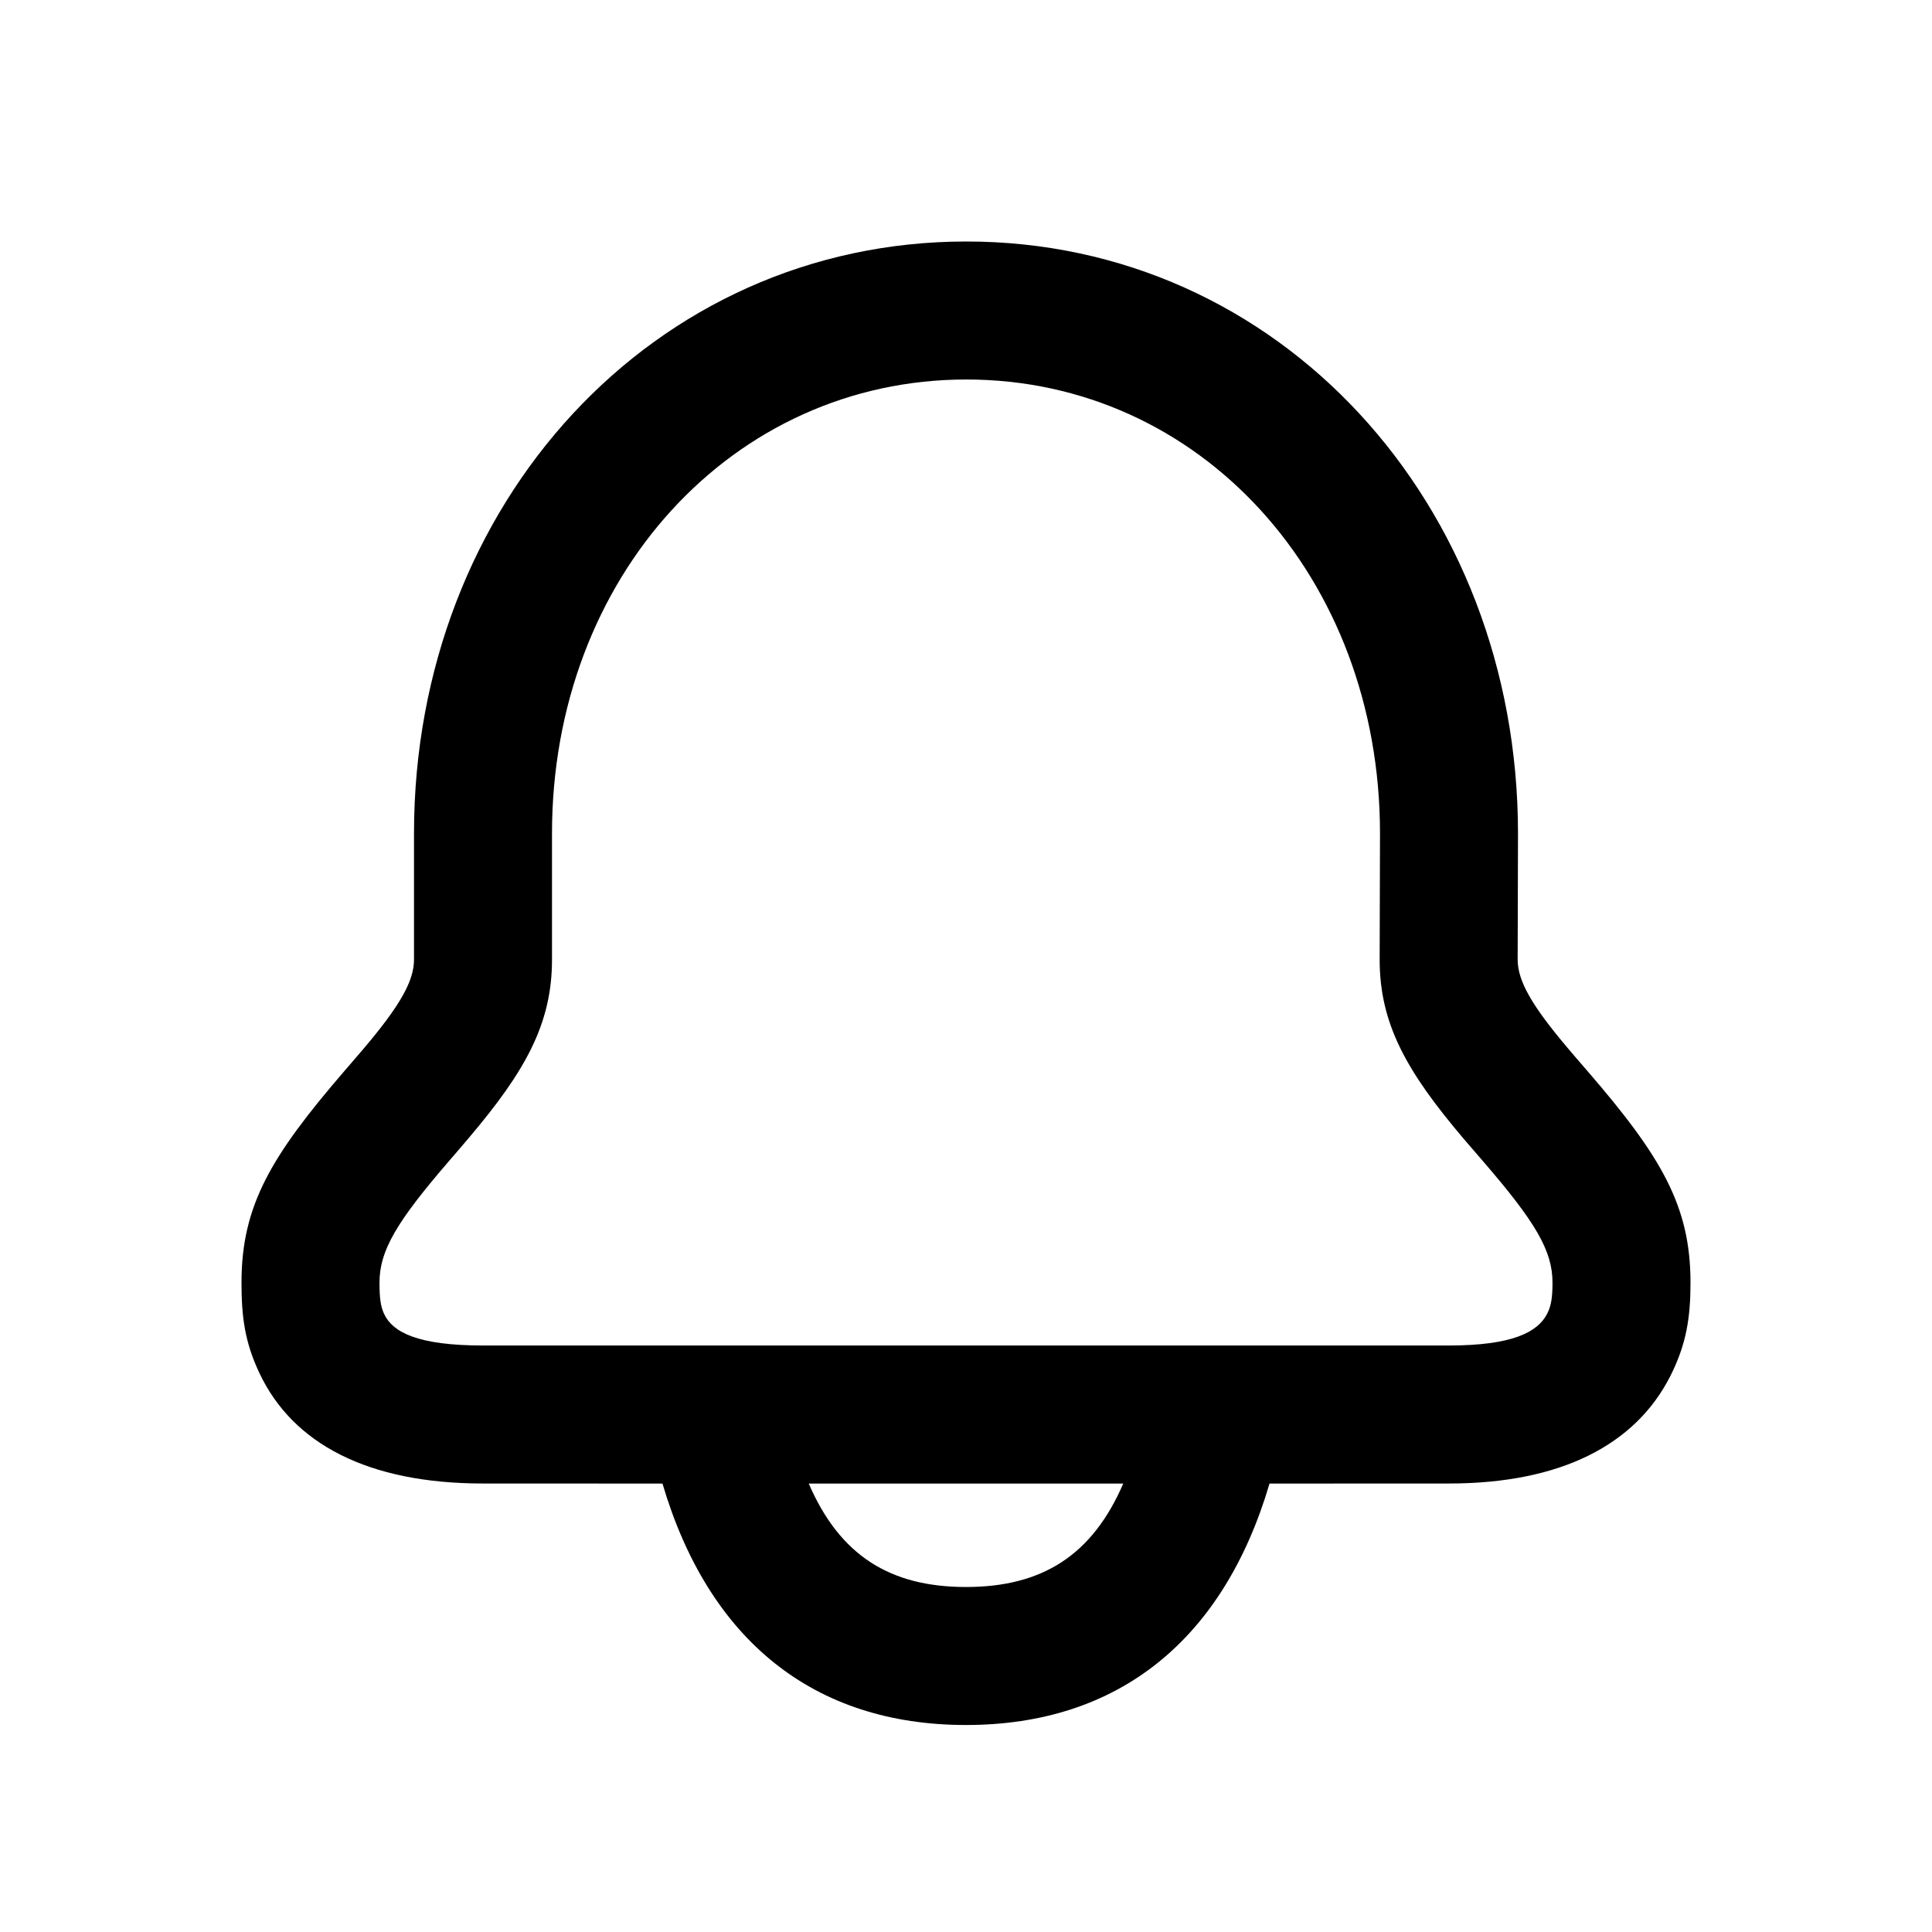<?xml version="1.0" encoding="UTF-8"?>
<svg width="28px" height="28px" viewBox="0 0 28 28" version="1.1" xmlns="http://www.w3.org/2000/svg" xmlns:xlink="http://www.w3.org/1999/xlink">
    <!-- Generator: Sketch 63.1 (92452) - https://sketch.com -->
    <title>notification_outline_28</title>
    <desc>Created with Sketch.</desc>
    <g id="Page-1" stroke="none" stroke-width="1" fill="none" fill-rule="evenodd">
        <g id="notification_outline_28">
            <rect x="0" y="0" width="28" height="28"></rect>
            <path d="M14.005,3.5 C18.536,3.5 22,7.294 22,12.081 L21.995,13.908 C21.996,14.215 22.195,14.571 22.734,15.205 C22.801,15.285 22.865,15.359 23.004,15.519 C24.074,16.758 24.5,17.474 24.5,18.588 C24.5,19.089 24.443,19.479 24.206,19.946 C23.7,20.941 22.618,21.5 21,21.5 L18.399,21.501 C17.731,23.765 16.212,25 14,25 C11.788,25 10.269,23.765 9.601,21.501 L7,21.5 C5.335,21.5 4.242,20.926 3.758,19.896 C3.548,19.45 3.5,19.087 3.5,18.588 C3.5,17.475 3.925,16.758 4.993,15.52 C5.132,15.359 5.196,15.285 5.263,15.206 C5.802,14.571 6,14.215 6,13.907 L6,12.079 C6,7.296 9.472,3.5 14.005,3.5 Z M16.279,21.501 L11.721,21.501 C12.171,22.543 12.899,23 14,23 C15.101,23 15.829,22.543 16.279,21.501 Z M14.005,5.5 C10.618,5.5 8,8.362 8,12.079 L8,13.907 C8,14.835 7.616,15.524 6.788,16.499 C6.715,16.586 6.646,16.666 6.507,16.827 C5.747,17.708 5.5,18.125 5.5,18.588 C5.5,18.814 5.516,18.935 5.568,19.045 C5.692,19.309 6.056,19.5 7,19.5 L21,19.5 C21.914,19.5 22.286,19.308 22.423,19.039 C22.482,18.923 22.5,18.799 22.5,18.588 C22.5,18.125 22.252,17.708 21.491,16.827 C21.352,16.667 21.283,16.586 21.209,16.5 C20.381,15.524 19.995,14.835 19.995,13.907 L20,12.079 C20,8.36 17.389,5.5 14.005,5.5 Z" id="↳-Icon-Color" fill="currentColor" fill-rule="nonzero"></path>
        </g>
    </g>
</svg>
